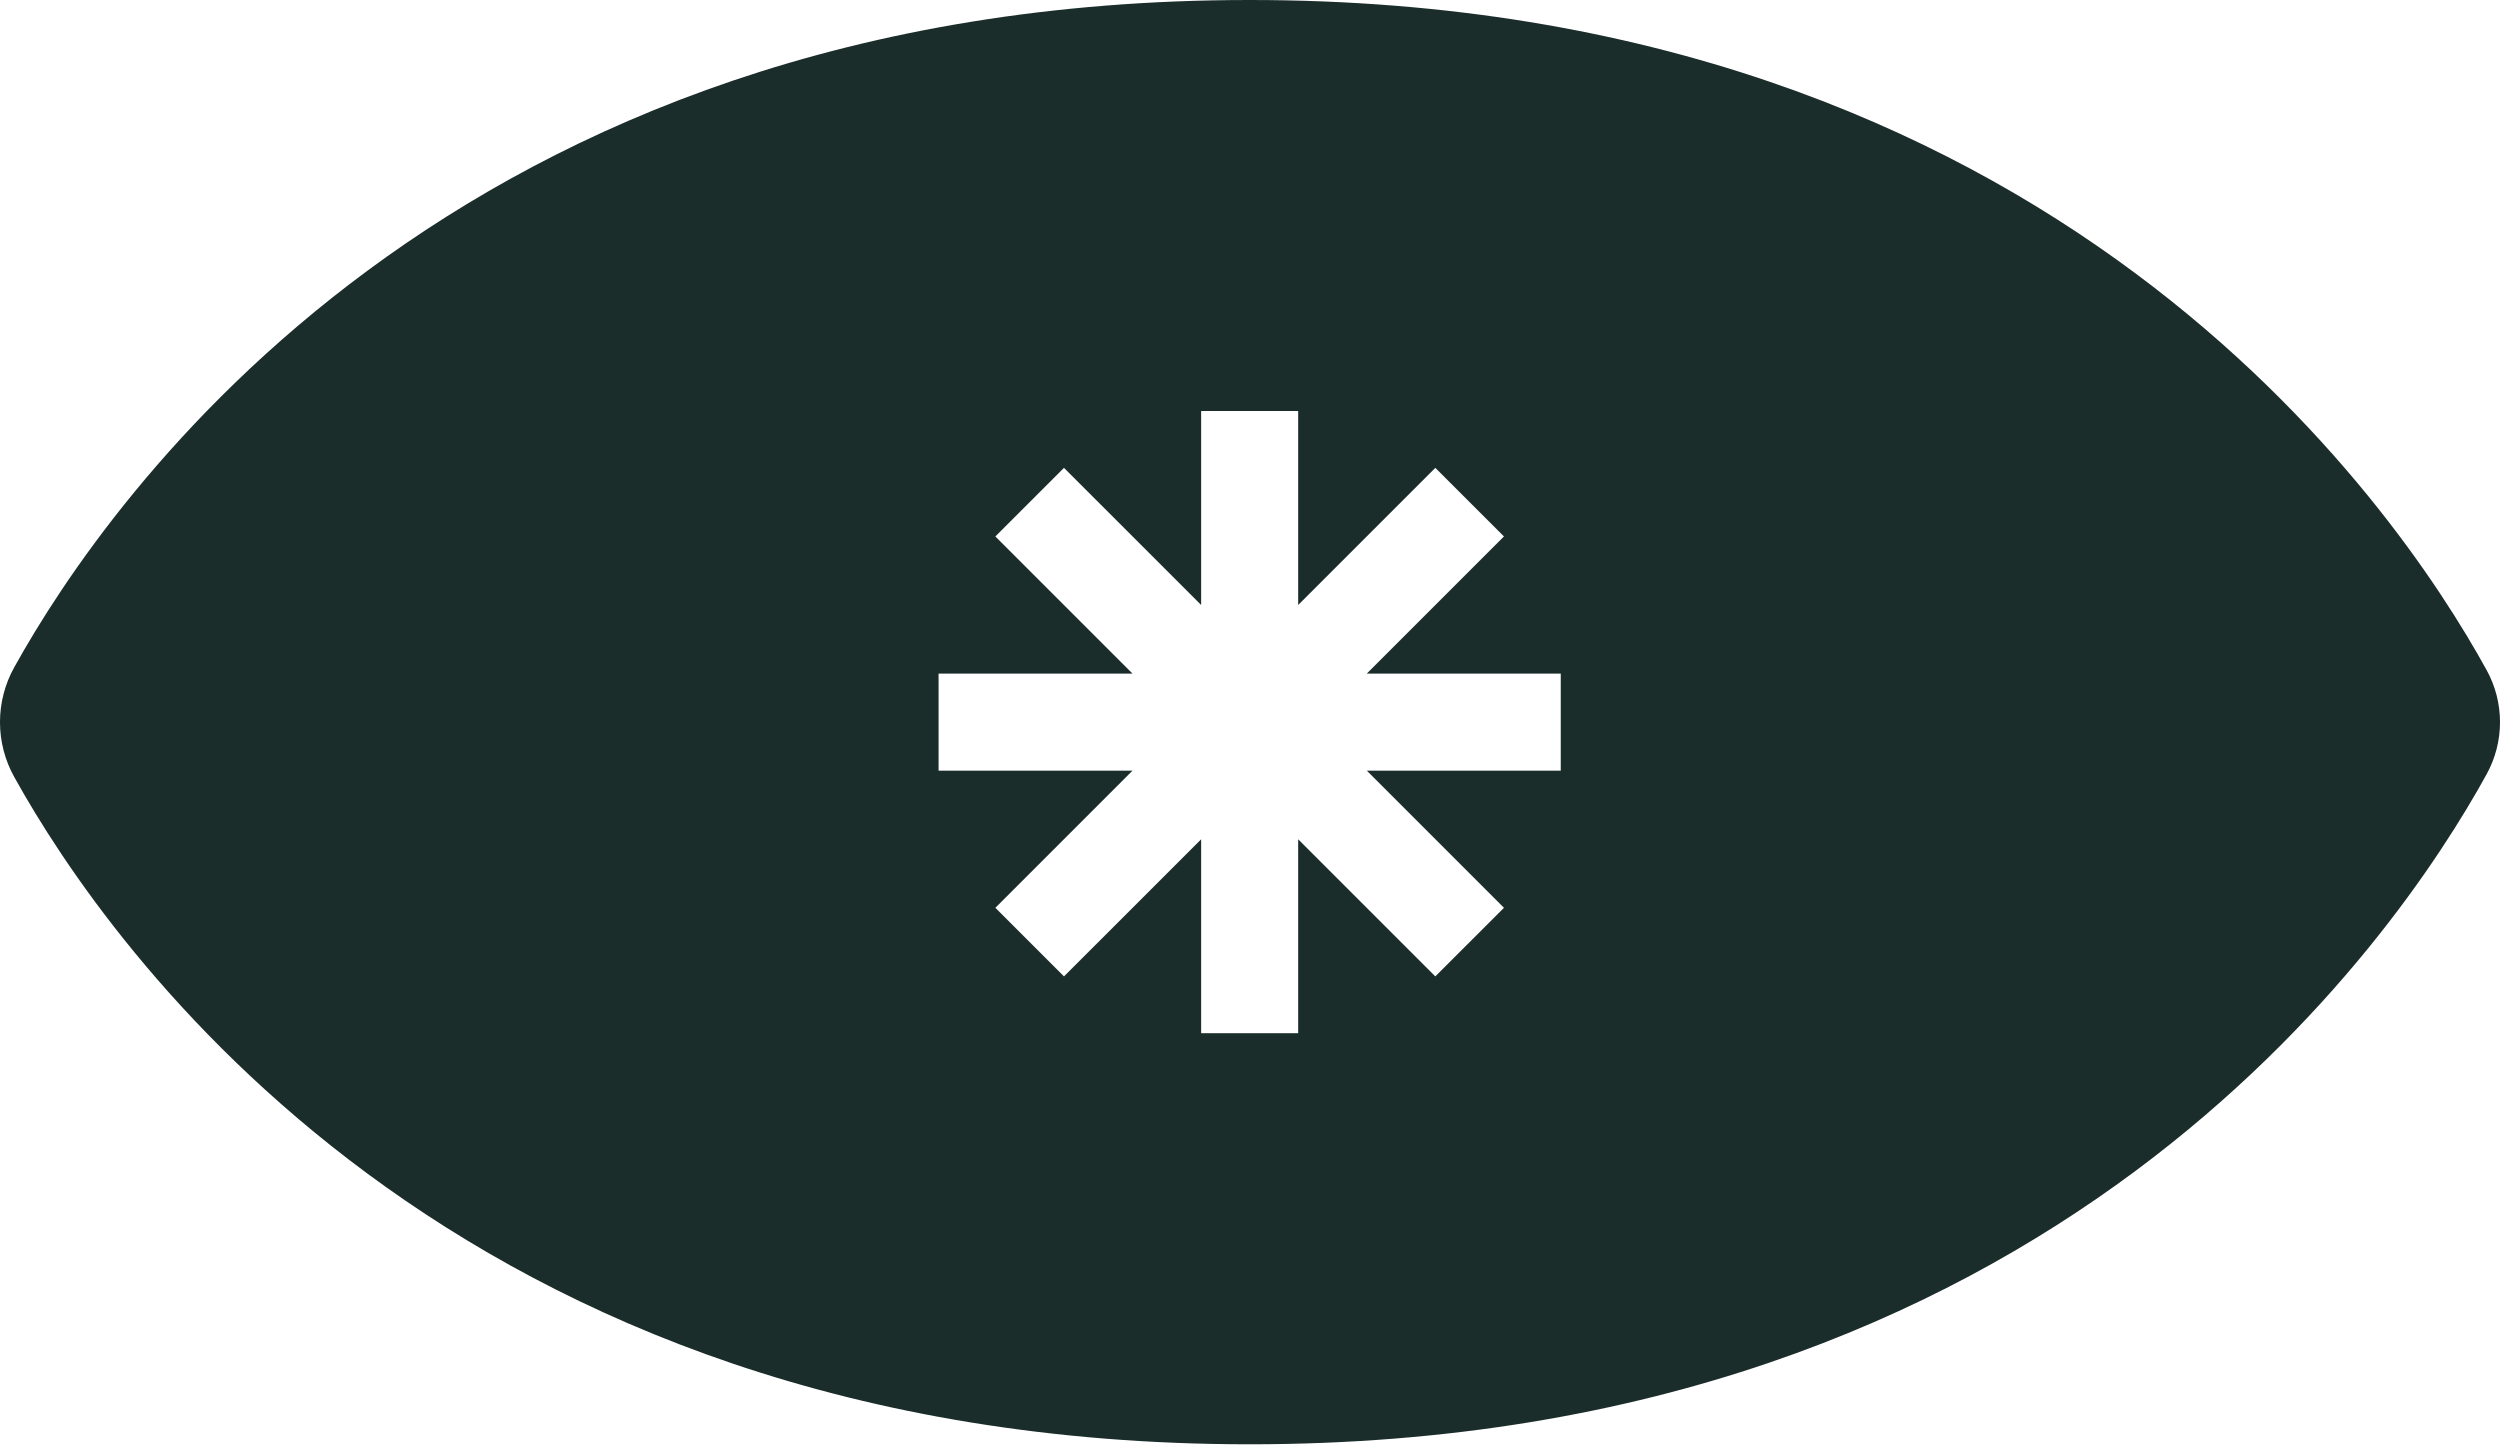 <svg width="449" height="260" viewBox="0 0 449 260" fill="none" xmlns="http://www.w3.org/2000/svg">
<path d="M446.602 120.354C430.236 90.604 368.571 0 224.437 0C81.157 0 19.37 89.54 2.573 119.82C0.884 122.839 -0.003 126.239 -0.003 129.698C-0.003 133.157 0.884 136.558 2.573 139.576C19.37 169.857 81.148 259.396 224.437 259.396C368.566 259.396 430.236 168.793 446.602 139.042C448.177 136.179 449.002 132.965 449.002 129.698C449.002 126.431 448.177 123.217 446.602 120.354ZM280.311 138.409H245.477L270.109 163.041L257.784 175.361L233.152 150.734V185.567H215.726V150.734L191.094 175.361L178.769 163.041L203.397 138.409H168.568V120.979H203.397L178.765 96.346L191.09 84.026L215.726 108.658V73.82H233.152V108.658L257.784 84.026L270.109 96.346L245.477 120.979H280.311V138.409Z" fill="#1B2D2A"/>
</svg>

